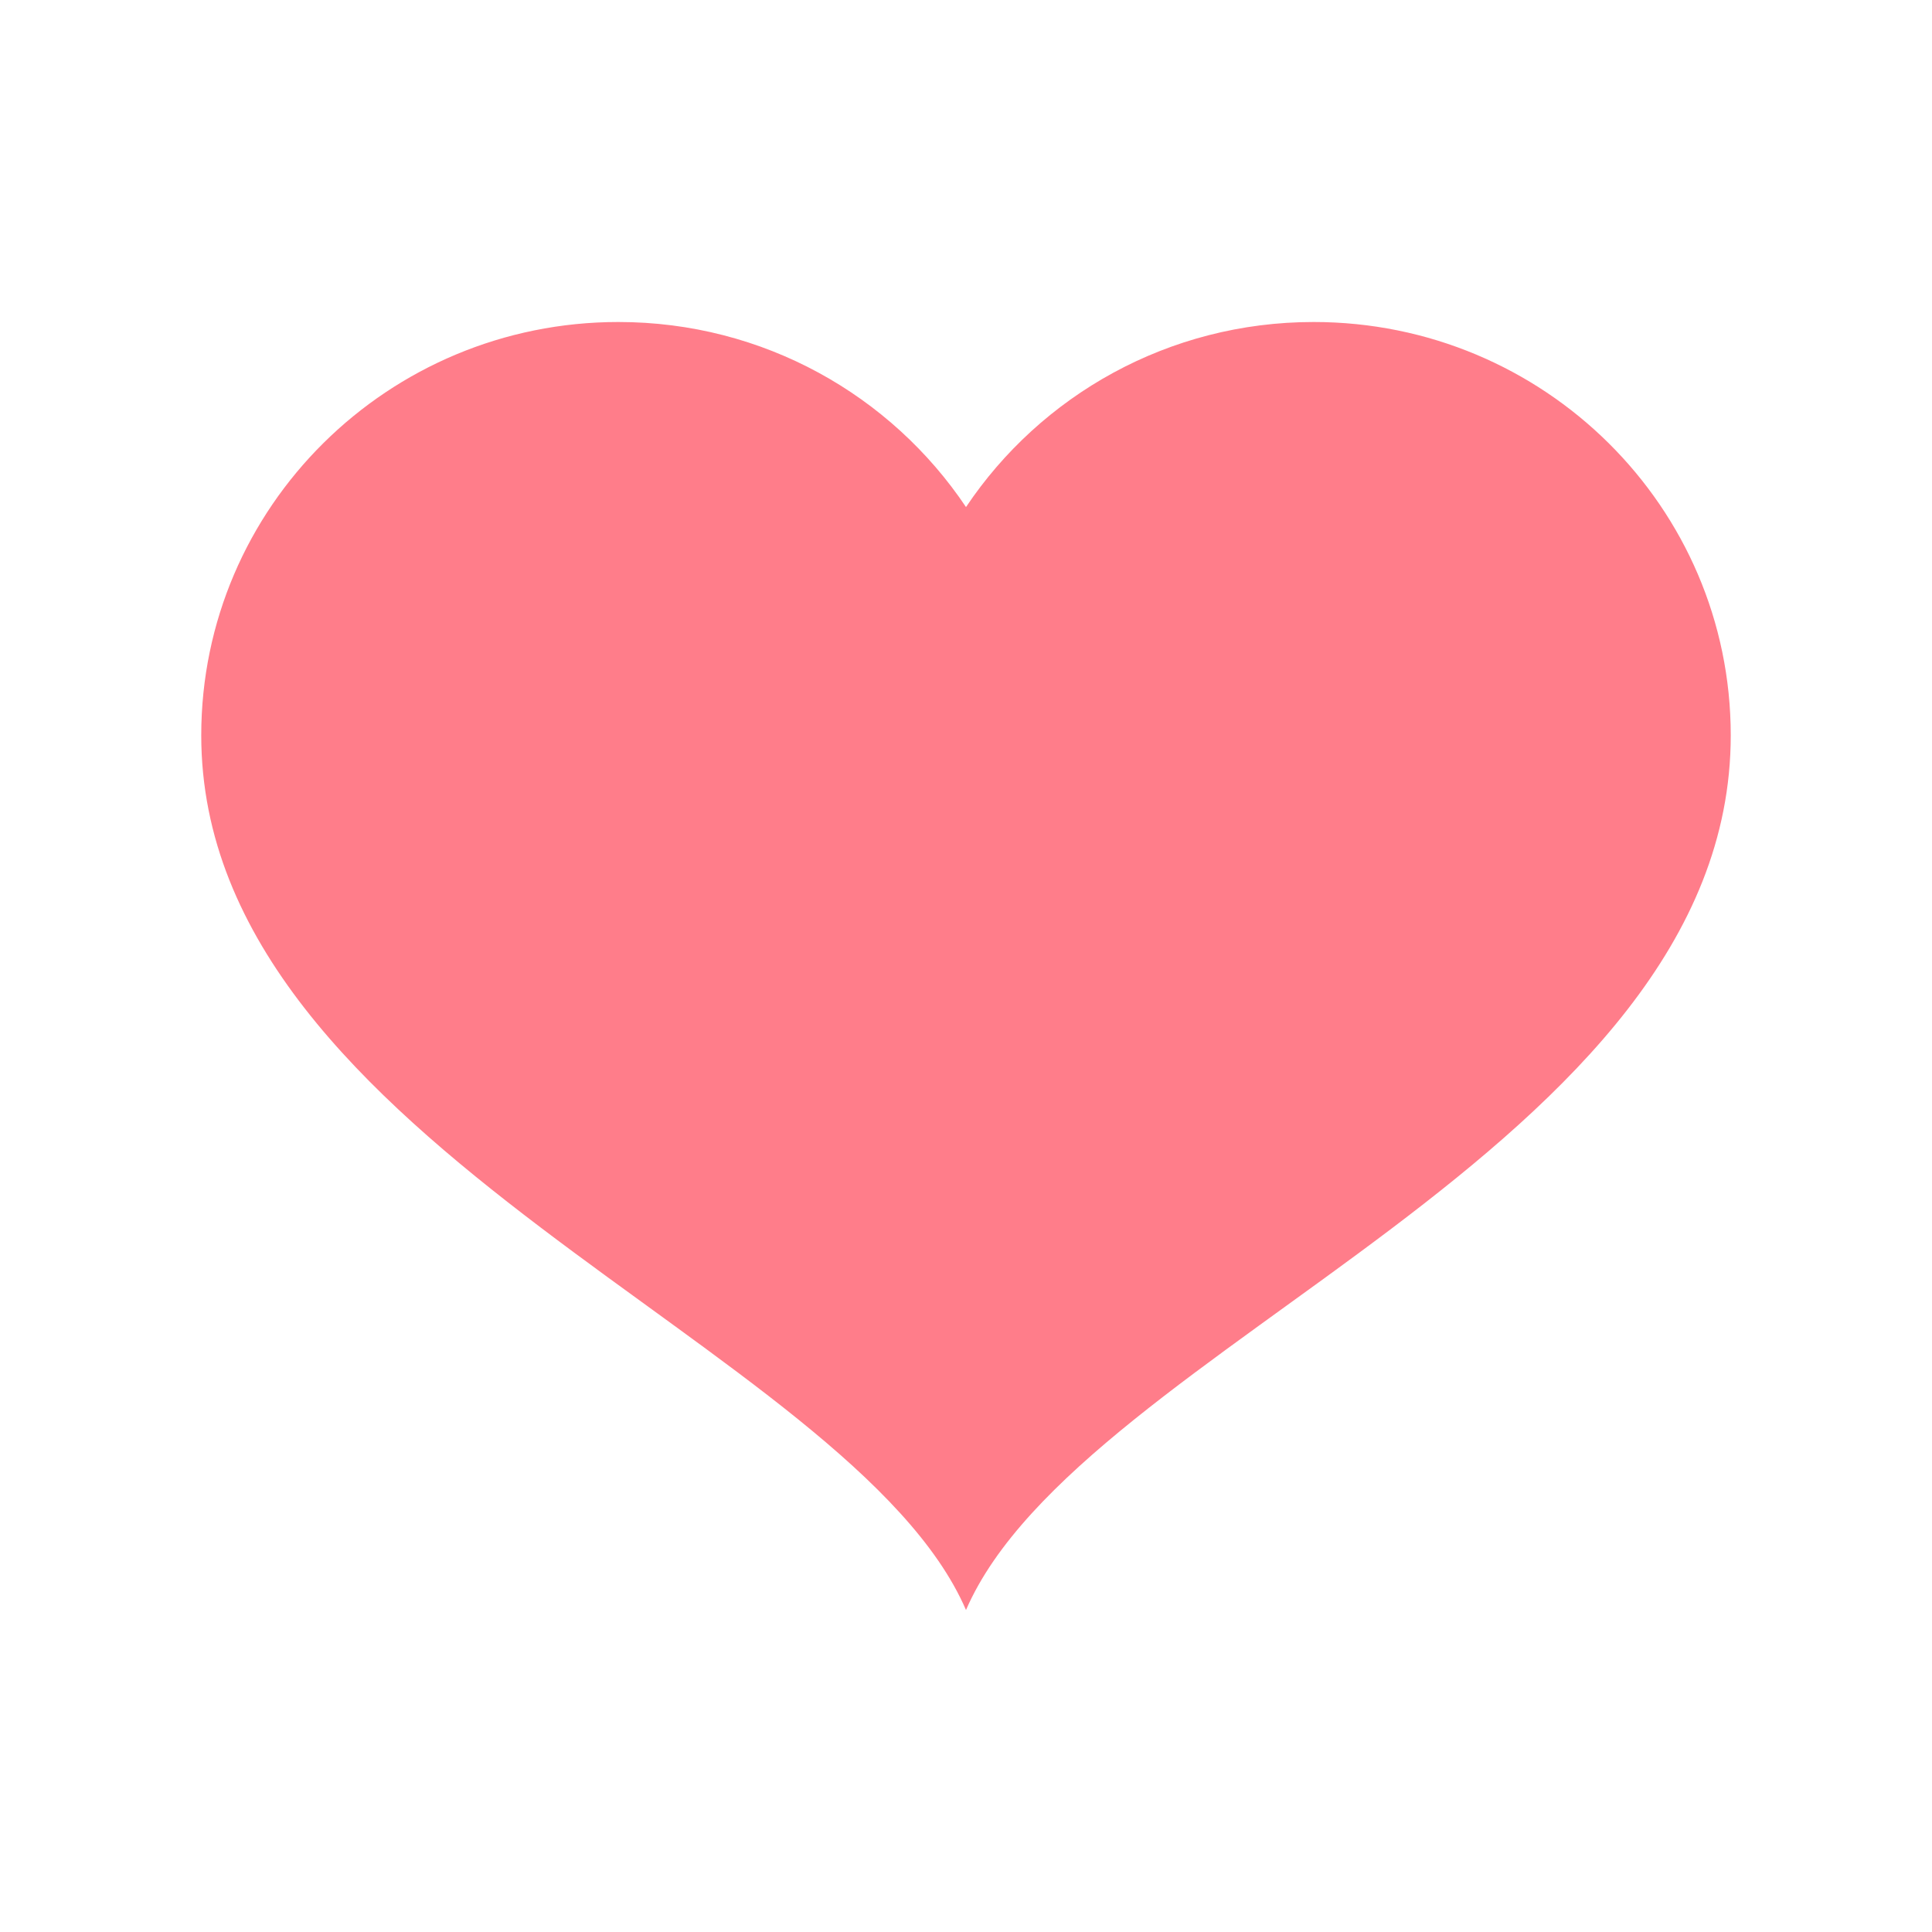 <svg xmlns="http://www.w3.org/2000/svg" x="0px" y="0px" width="40" height="40" viewBox="0 0 252 252" style="fill:#FF7D8A">
    <g fill="none" fill-rule="nonzero" stroke="none" stroke-width="1" stroke-linecap="butt" stroke-linejoin="miter" stroke-miterlimit="10" stroke-dasharray="" stroke-dashoffset="0" font-family="none" font-weight="none" font-size="none" text-anchor="none" style="mix-blend-mode: normal"><path d="M0,252v-252h252v252z" fill="none"></path><g fill="#ff7d8a"><g id="surface1"><path d="M171.343,42c-18.949,0 -35.602,9.598 -45.343,24.138c-9.741,-14.54 -26.394,-24.138 -45.343,-24.138c-30.044,0 -54.407,24.138 -54.407,53.915c0,53.648 84.779,79.488 99.75,114.085c14.971,-34.597 99.75,-60.006 99.75,-114.085c0,-29.777 -24.363,-53.915 -54.407,-53.915"></path></g></g></g>
</svg>
